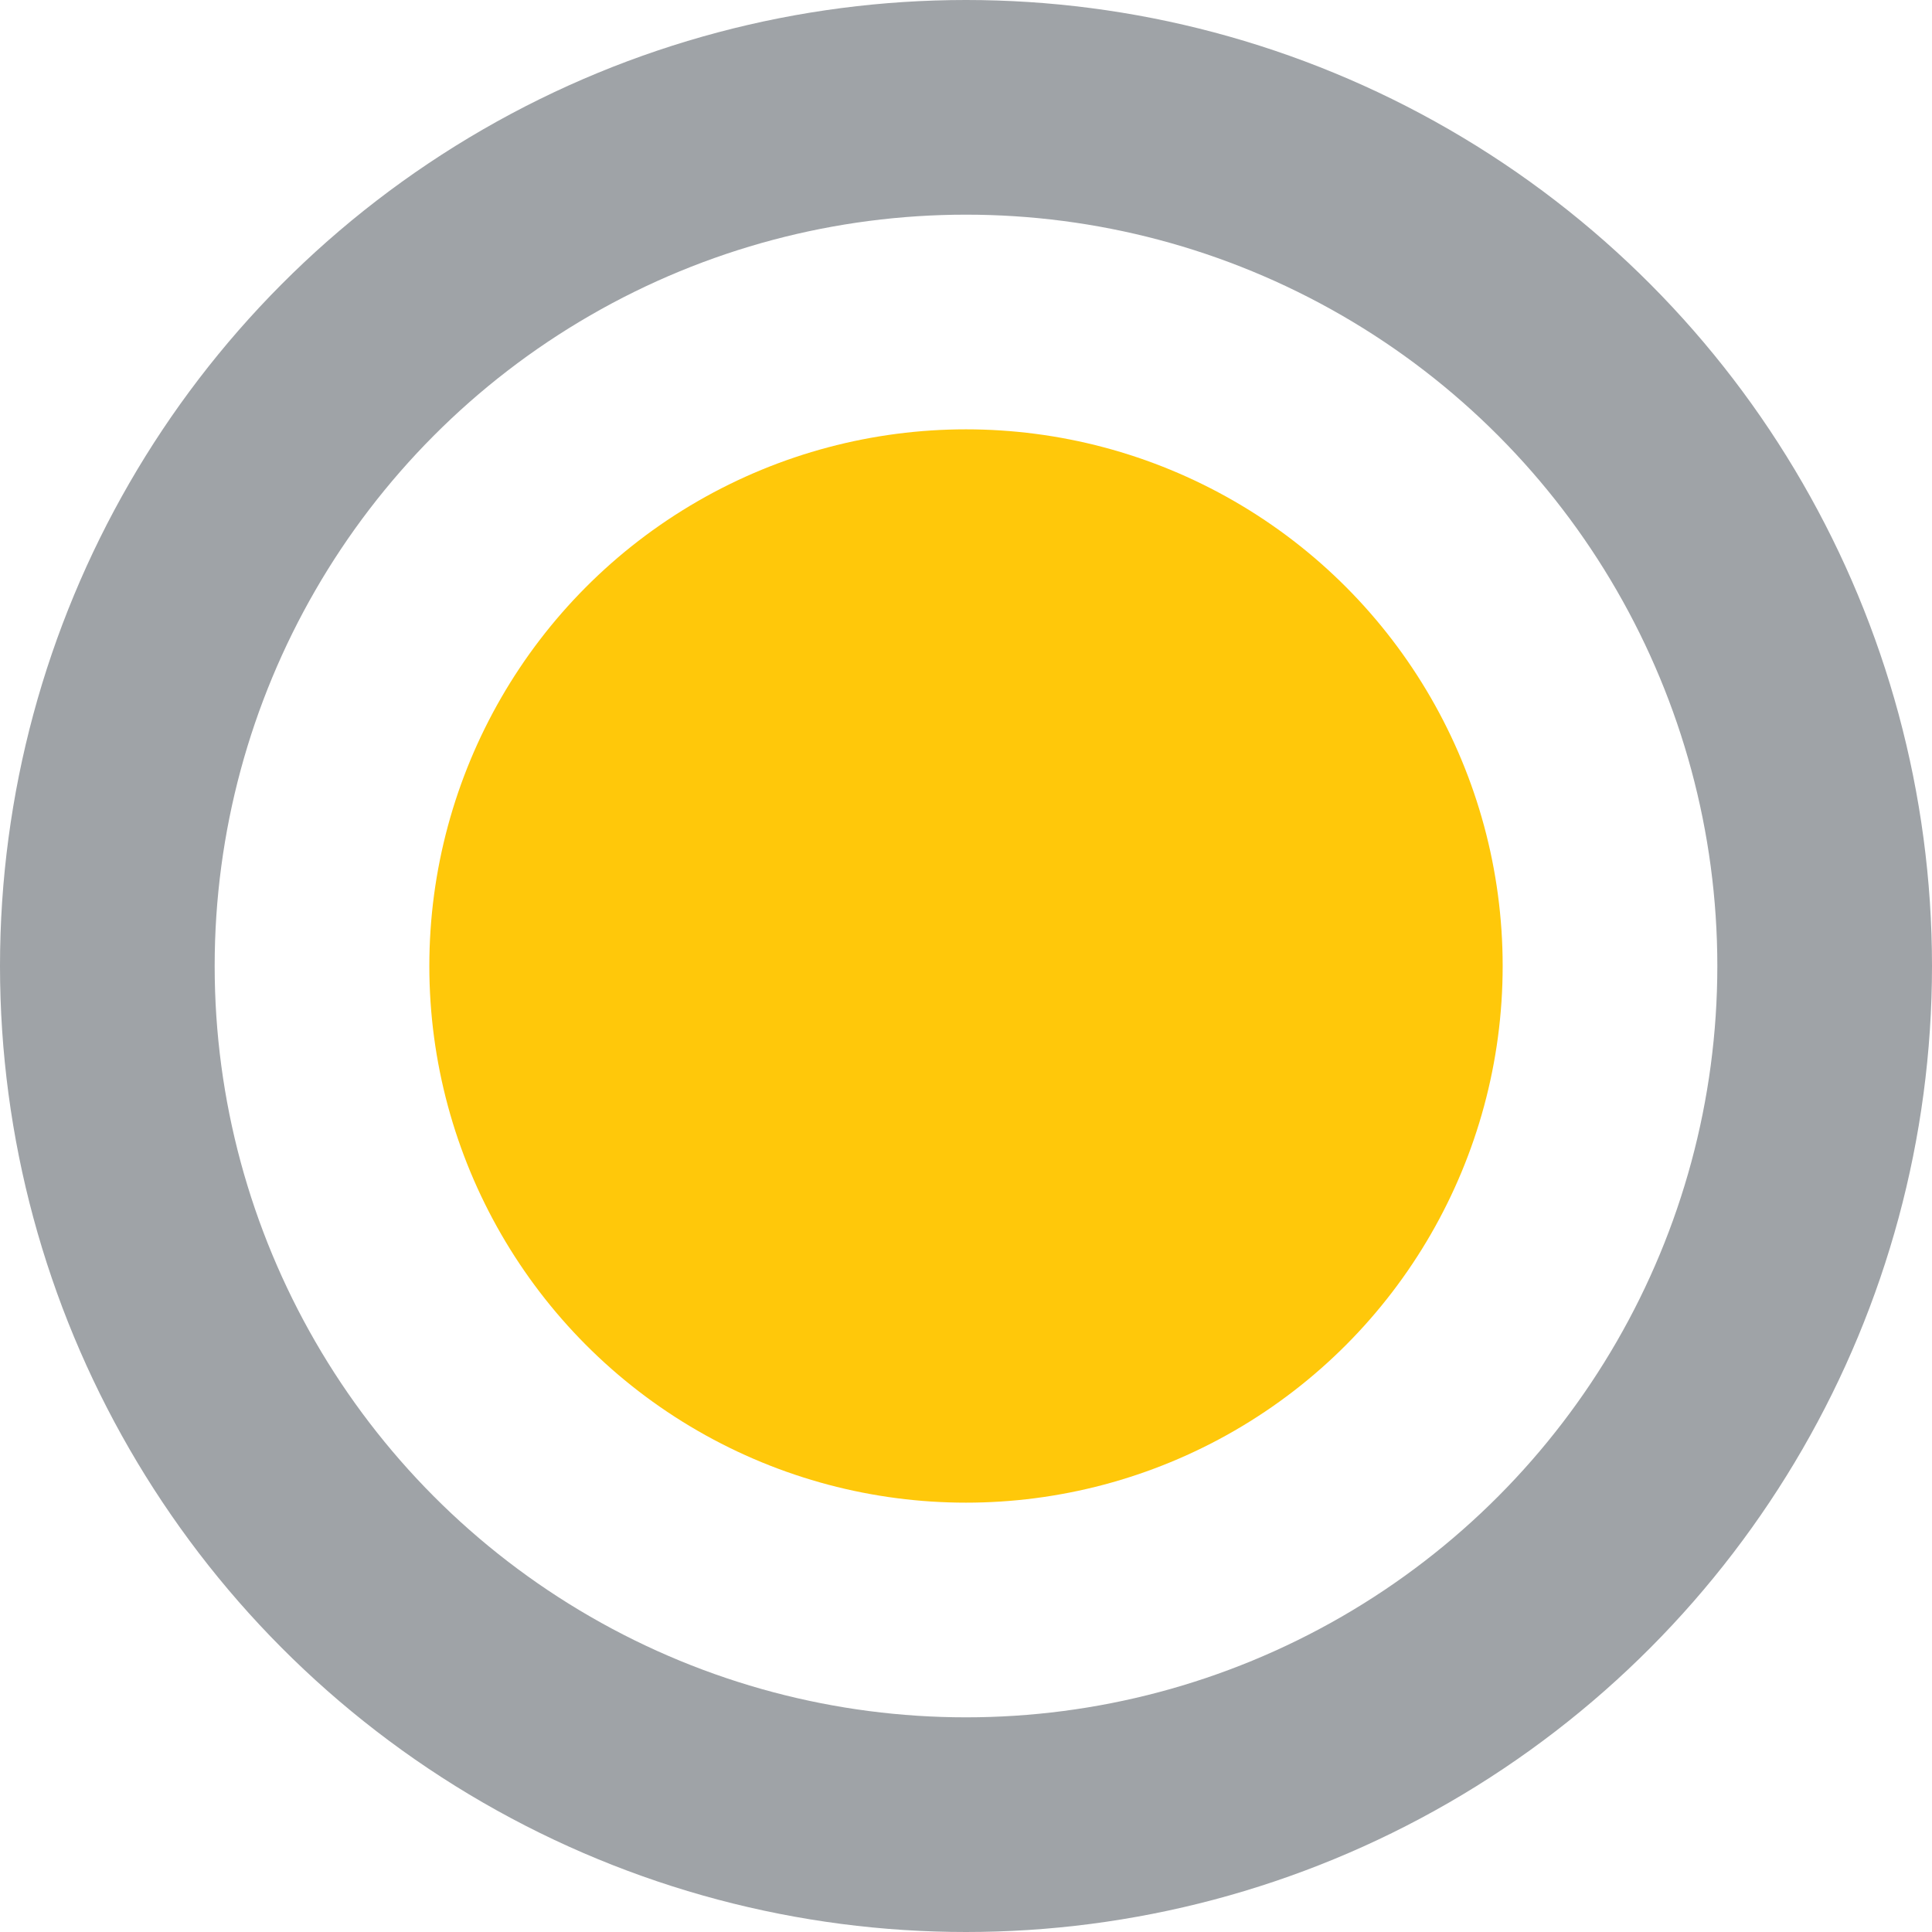 <?xml version="1.0" encoding="UTF-8"?>
<svg width="18px" height="18px" viewBox="0 0 18 18" version="1.1" xmlns="http://www.w3.org/2000/svg" xmlns:xlink="http://www.w3.org/1999/xlink">
    <!-- Generator: Sketch 48.2 (47327) - http://www.bohemiancoding.com/sketch -->
    <title>radio selected</title>
    <desc>Created with Sketch.</desc>
    <defs></defs>
    <g id="assets" stroke="none" stroke-width="1" fill="none" fill-rule="evenodd" transform="translate(-114, -1357)">
        <g id="radio-selected" transform="translate(114, 1357)">
            <circle id="Oval" stroke="#9FA3A7" stroke-width="2" cx="9" cy="9" r="8"></circle>
            <circle id="Oval" fill="#FFC80A" cx="9" cy="9" r="5"></circle>
        </g>
    </g>
</svg>